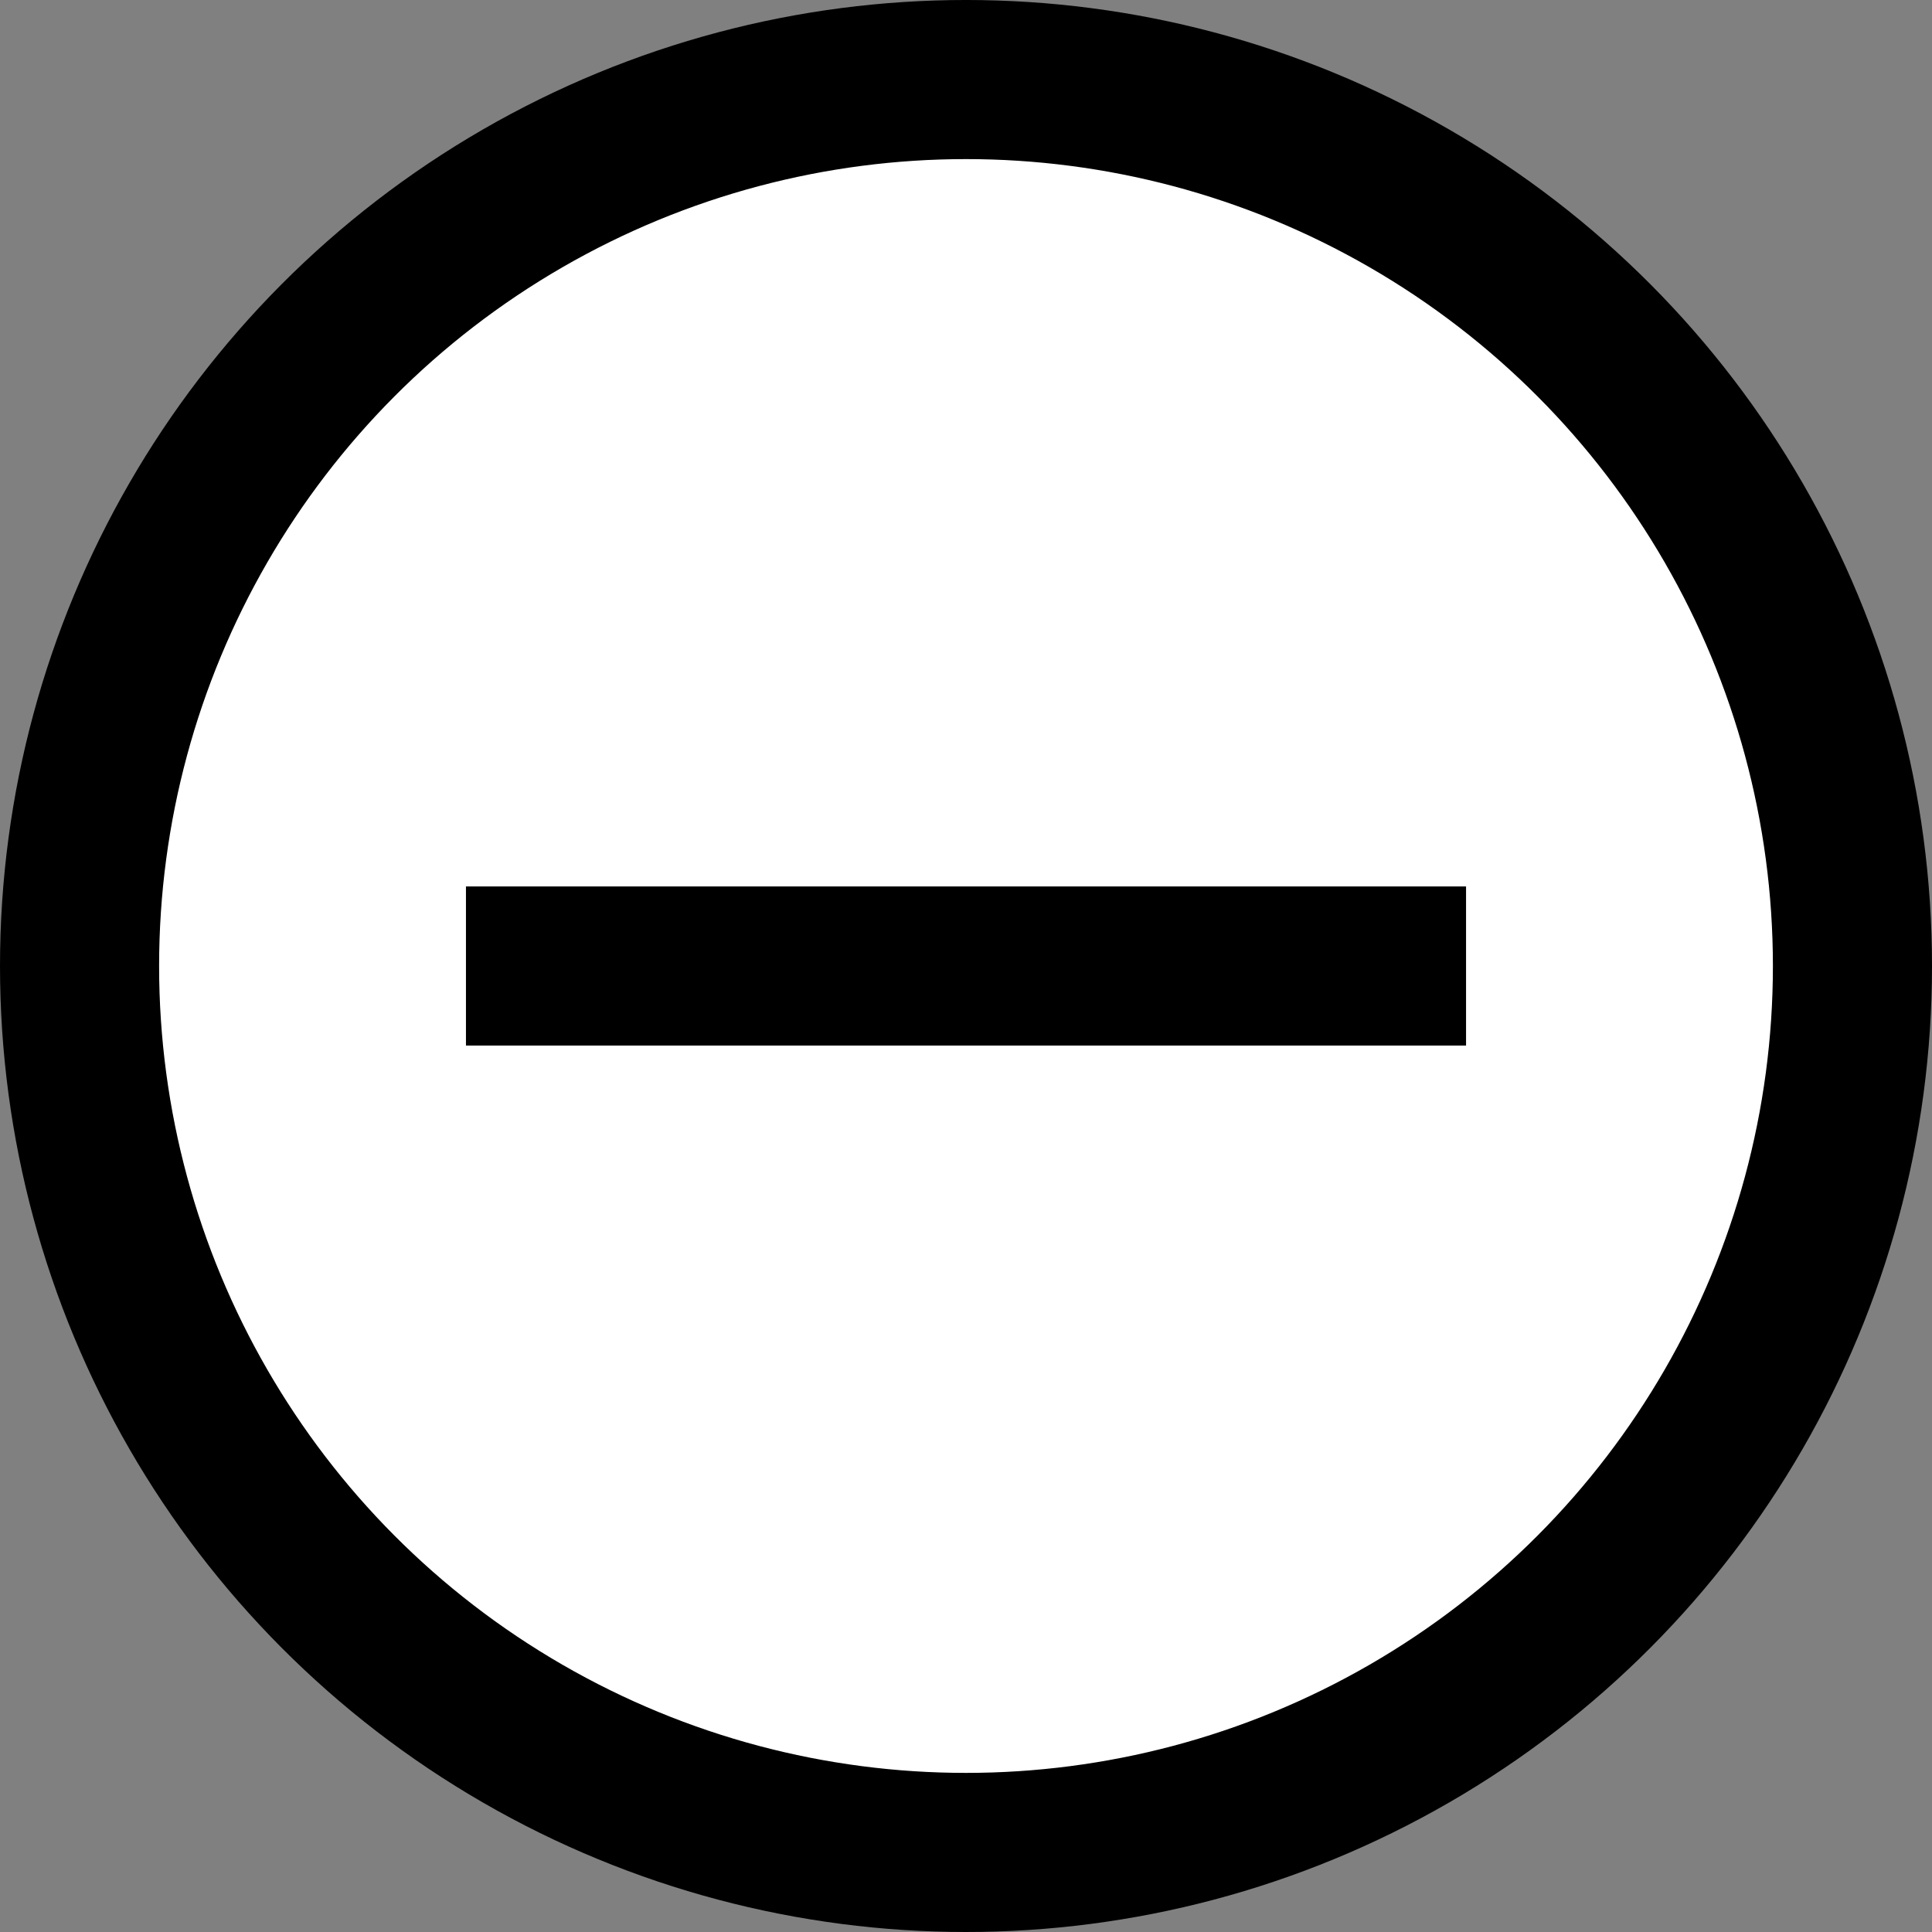 <?xml version="1.0" encoding="UTF-8" standalone="no"?>
<!-- Created with Inkscape (http://www.inkscape.org/) -->

<svg
   xmlns:dc="http://purl.org/dc/elements/1.1/"
   xmlns:cc="http://creativecommons.org/ns#"
   xmlns:rdf="http://www.w3.org/1999/02/22-rdf-syntax-ns#"
   xmlns:svg="http://www.w3.org/2000/svg"
   xmlns="http://www.w3.org/2000/svg"
   xmlns:sodipodi="http://sodipodi.sourceforge.net/DTD/sodipodi-0.dtd"
   xmlns:inkscape="http://www.inkscape.org/namespaces/inkscape"
   width="68.54mm"
   height="68.54mm"
   viewBox="0 0 242.857 242.857"
   id="svg2"
   version="1.1"
   inkscape:version="0.91 r13725"
   sodipodi:docname="rm-btn.svg">
  <rect x="0" y="0" width="242.857" height="242.857" fill="#808080" stroke="none"/>
  <defs
     id="defs4" />
  <sodipodi:namedview
     id="base"
     pagecolor="#ffffff"
     bordercolor="#666666"
     borderopacity="1.0"
     inkscape:pageopacity="0.0"
     inkscape:pageshadow="2"
     inkscape:zoom="0.35"
     inkscape:cx="-317.85714"
     inkscape:cy="-38.571418"
     inkscape:document-units="px"
     inkscape:current-layer="layer1"
     showgrid="false"
     inkscape:window-width="1366"
     inkscape:window-height="704"
     inkscape:window-x="0"
     inkscape:window-y="27"
     inkscape:window-maximized="1"
     fit-margin-top="0"
     fit-margin-left="0"
     fit-margin-right="0"
     fit-margin-bottom="0" />
  <g
     inkscape:label="Layer 1"
     inkscape:groupmode="layer"
     id="layer1"
     transform="translate(-215.714,-250.934)">
    <circle
       style="fill:#ffffff;fill-opacity:1;stroke:#000000;stroke-width:20;stroke-miterlimit:4;stroke-dasharray:none;stroke-opacity:1"
       id="path3336"
       cx="337.143"
       cy="372.362"
       r="111.429" />
    <path
       style="fill:none;fill-rule:evenodd;stroke:#000000;stroke-width:20;stroke-linecap:butt;stroke-linejoin:miter;stroke-miterlimit:4;stroke-dasharray:none;stroke-opacity:1"
       d="m 274.286,372.362 125.714,0"
       id="path3389"
       inkscape:connector-curvature="0" />
  </g>
</svg>
